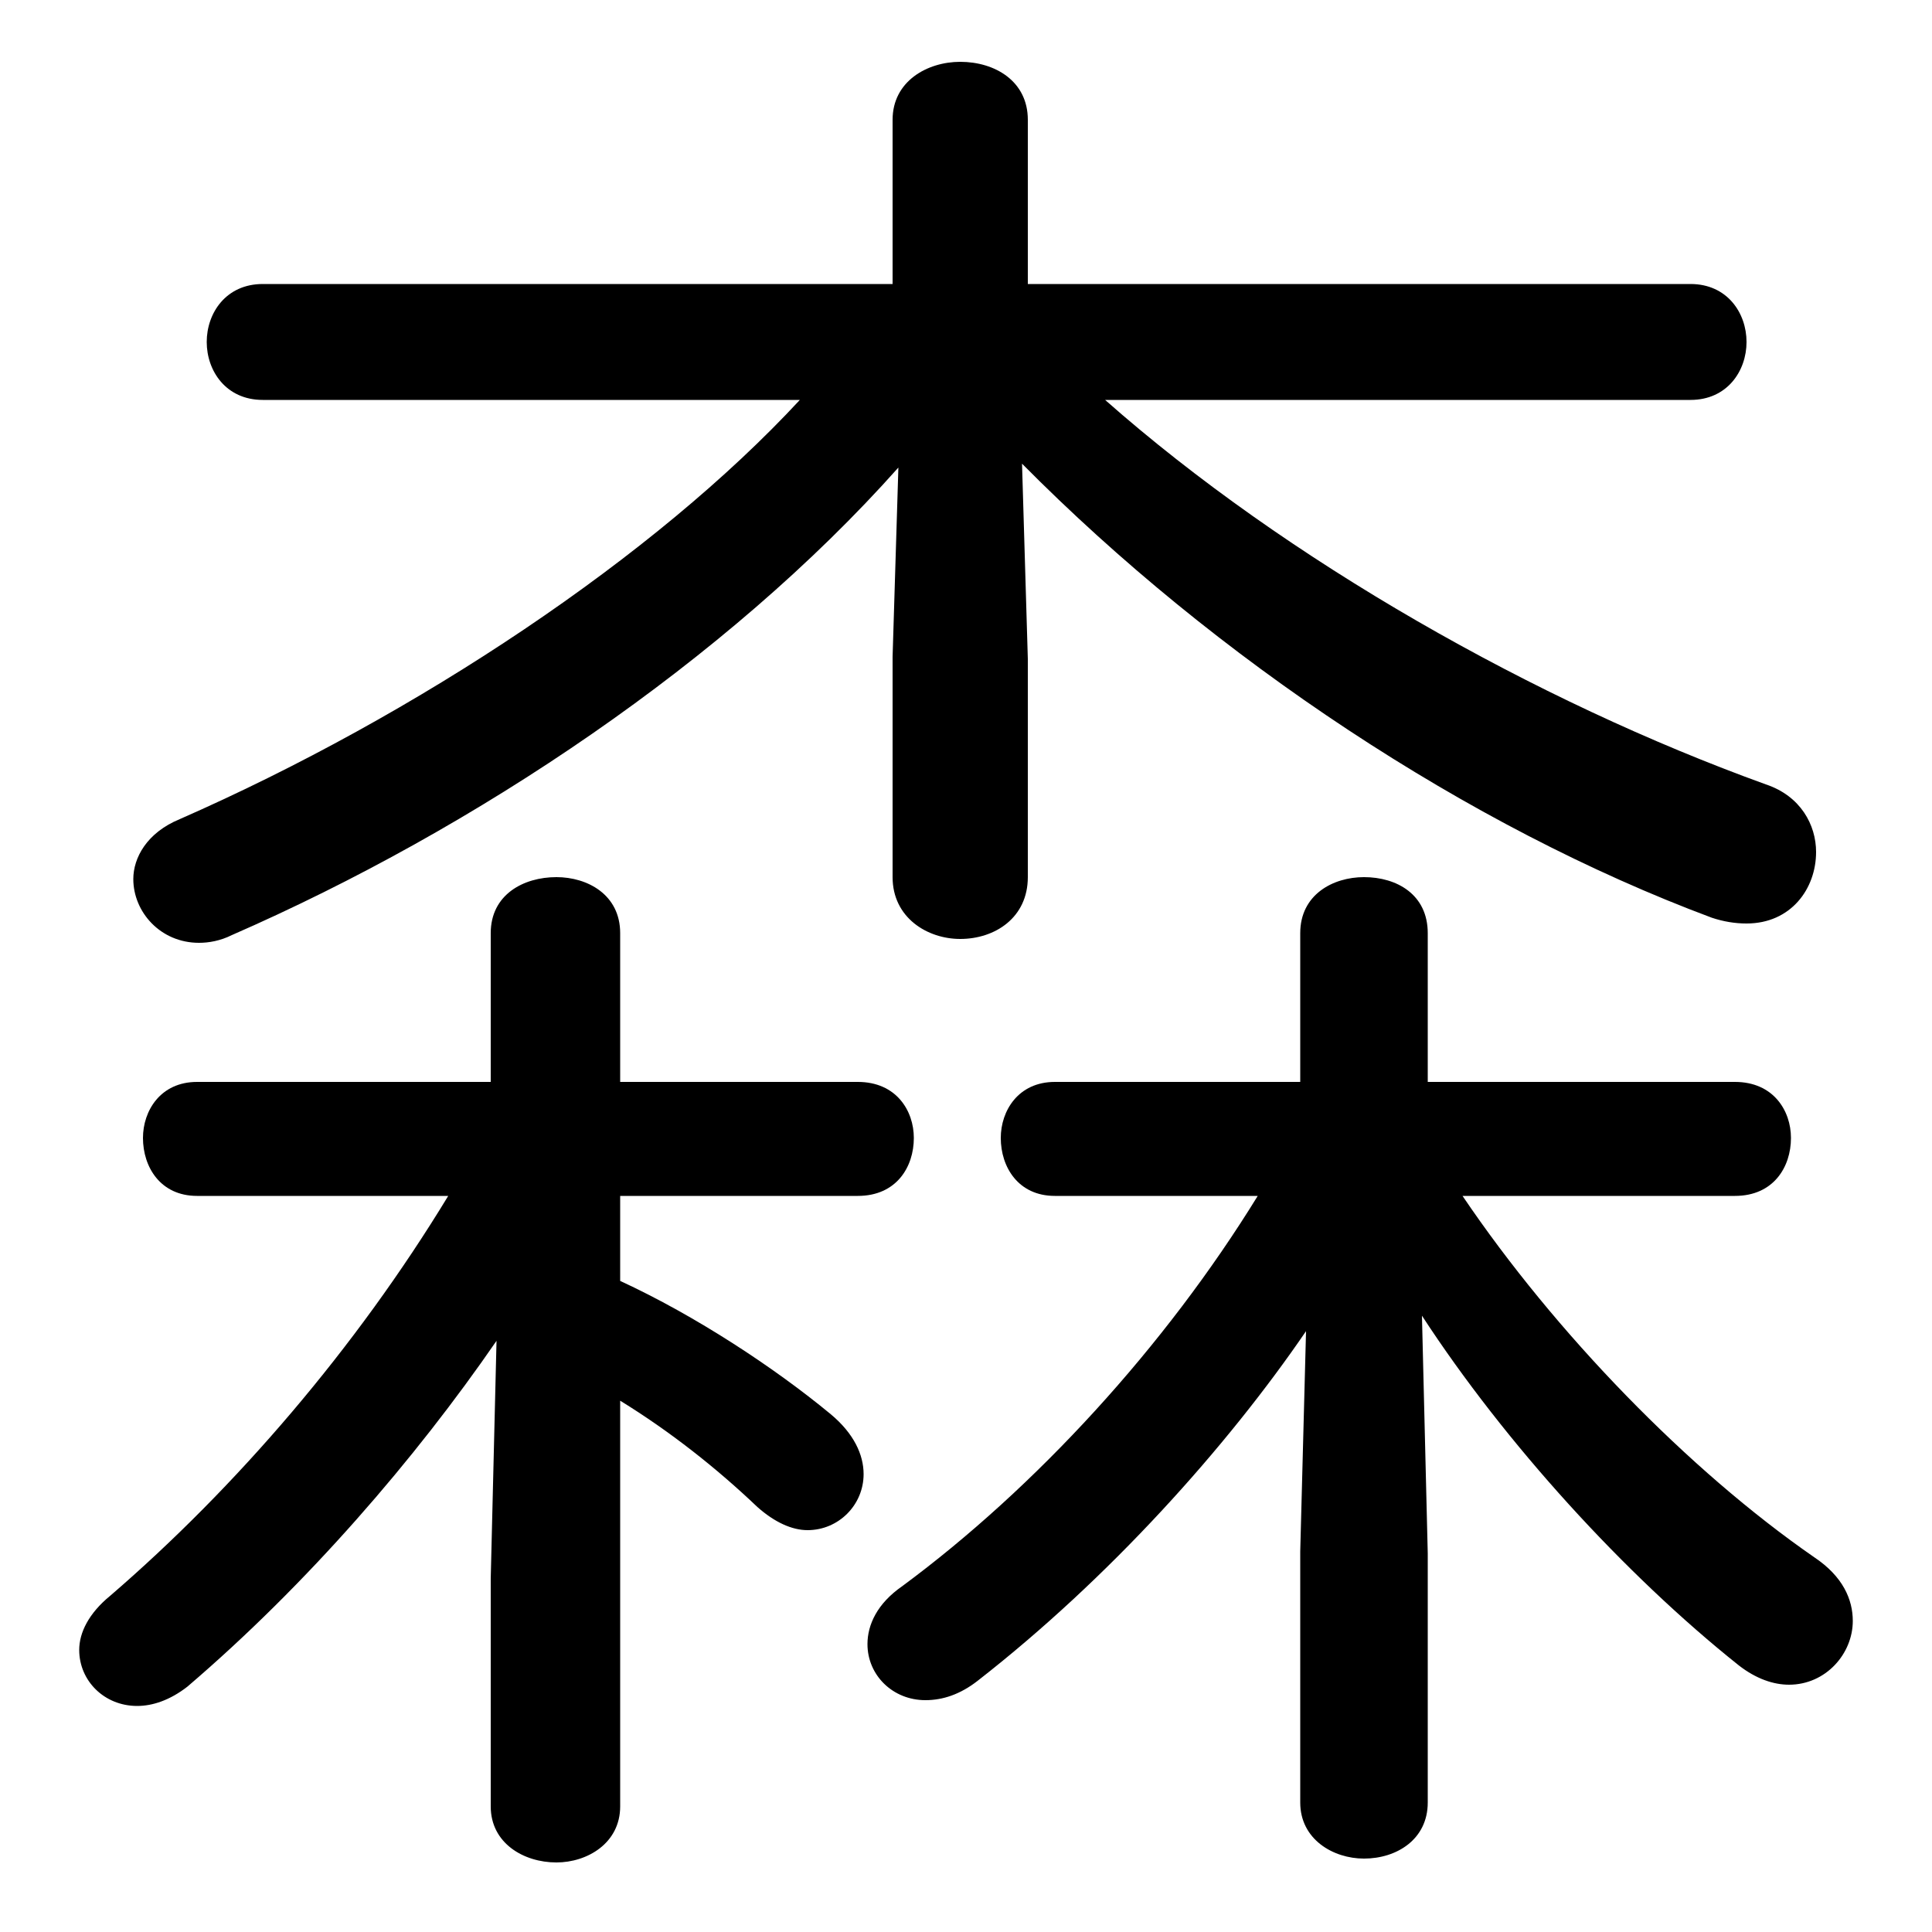 <svg xmlns="http://www.w3.org/2000/svg" viewBox="0 -44.0 50.0 50.0">
    <rect x="0" y="-44.0" width="50.0" height="50.0" fill="#808080" stroke="none"/>
    <g transform="scale(1, -1)">
        <!-- ボディの枠 -->
        <rect x="0" y="-6.0" width="50.0" height="50.0"
            stroke="white" fill="white"/>
        <!-- グリフ座標系の原点 -->
        <circle cx="0" cy="0" r="5" fill="white"/>
        <!-- グリフのアウトライン -->
        <g style="fill:black;stroke:#000000;stroke-width:0;stroke-linecap:round;stroke-linejoin:round;">
        <path d="M 43.75 33.65 C 44.7 33.65 45.2 34.4 45.2 35.15 C 45.2 35.9 44.7 36.65 43.75 36.65 L 26.6 36.65 L 26.6 40.9 C 26.6 41.9 25.75 42.4 24.85 42.4 C 24.0 42.4 23.1 41.9 23.1 40.9 L 23.1 36.65 L 6.8 36.65 C 5.85 36.65 5.35 35.9 5.35 35.15 C 5.35 34.4 5.85 33.65 6.8 33.65 L 20.7 33.65 C 16.95 29.6 10.8 25.5 4.65 22.8 C 3.8 22.45 3.45 21.8 3.45 21.25 C 3.45 20.4 4.15 19.6 5.15 19.6 C 5.4 19.6 5.7 19.65 6.0 19.8 C 12.3 22.55 18.8 26.9 23.25 31.9 L 23.1 27.0 L 23.1 21.3 C 23.1 20.25 24.0 19.7 24.85 19.7 C 25.75 19.7 26.6 20.25 26.6 21.3 L 26.6 26.95 L 26.45 32.0 C 31.45 26.95 38.0 22.6 44.3 20.25 C 44.6 20.15 44.9 20.1 45.2 20.1 C 46.35 20.1 47.0 21.0 47.0 21.95 C 47.0 22.65 46.6 23.4 45.7 23.7 C 39.75 25.85 33.3 29.5 28.6 33.65 Z M 32.55 13.05 C 30.15 9.15 26.8 5.5 23.35 2.95 C 22.7 2.5 22.45 1.95 22.45 1.45 C 22.45 0.65 23.1 0.0 23.95 0.0 C 24.4 0.0 24.85 0.15 25.3 0.5 C 28.7 3.15 31.75 6.55 33.8 9.55 L 33.65 3.85 L 33.65 -2.65 C 33.65 -3.6 34.5 -4.1 35.3 -4.1 C 36.15 -4.1 36.95 -3.6 36.95 -2.65 L 36.95 3.8 L 36.8 9.95 C 38.95 6.65 42.05 3.25 45.0 0.9 C 45.45 0.55 45.9 0.4 46.3 0.4 C 47.25 0.4 47.95 1.2 47.95 2.05 C 47.95 2.6 47.7 3.2 46.95 3.7 C 43.7 5.95 40.25 9.5 37.85 13.05 L 44.9 13.05 C 45.9 13.05 46.35 13.8 46.35 14.55 C 46.35 15.25 45.9 16.0 44.9 16.0 L 36.95 16.0 L 36.95 19.85 C 36.95 20.85 36.15 21.3 35.3 21.3 C 34.5 21.3 33.65 20.85 33.65 19.85 L 33.65 16.0 L 27.3 16.0 C 26.35 16.0 25.9 15.25 25.9 14.55 C 25.9 13.8 26.35 13.05 27.3 13.05 Z M 11.6 13.05 C 9.2 9.1 6.1 5.5 2.85 2.7 C 2.3 2.25 2.05 1.75 2.05 1.3 C 2.05 0.5 2.7 -0.15 3.55 -0.15 C 3.95 -0.15 4.4 0.0 4.85 0.35 C 7.95 3.0 10.75 6.25 12.85 9.3 L 12.7 3.15 L 12.7 -2.75 C 12.7 -3.7 13.55 -4.2 14.4 -4.2 C 15.2 -4.2 16.05 -3.7 16.05 -2.75 L 16.05 7.75 C 17.35 6.95 18.55 6.0 19.6 5.0 C 20.05 4.6 20.5 4.4 20.9 4.4 C 21.7 4.4 22.35 5.05 22.35 5.85 C 22.35 6.35 22.1 6.9 21.5 7.4 C 20.05 8.6 18.0 9.95 16.05 10.85 L 16.05 13.05 L 22.2 13.05 C 23.2 13.05 23.65 13.8 23.65 14.55 C 23.65 15.25 23.2 16.0 22.2 16.0 L 16.05 16.0 L 16.05 19.85 C 16.05 20.85 15.2 21.3 14.4 21.3 C 13.55 21.3 12.7 20.85 12.7 19.85 L 12.7 16.0 L 5.1 16.0 C 4.15 16.0 3.7 15.25 3.7 14.55 C 3.7 13.8 4.15 13.05 5.1 13.05 Z"/>
    </g>
    </g>
</svg>
